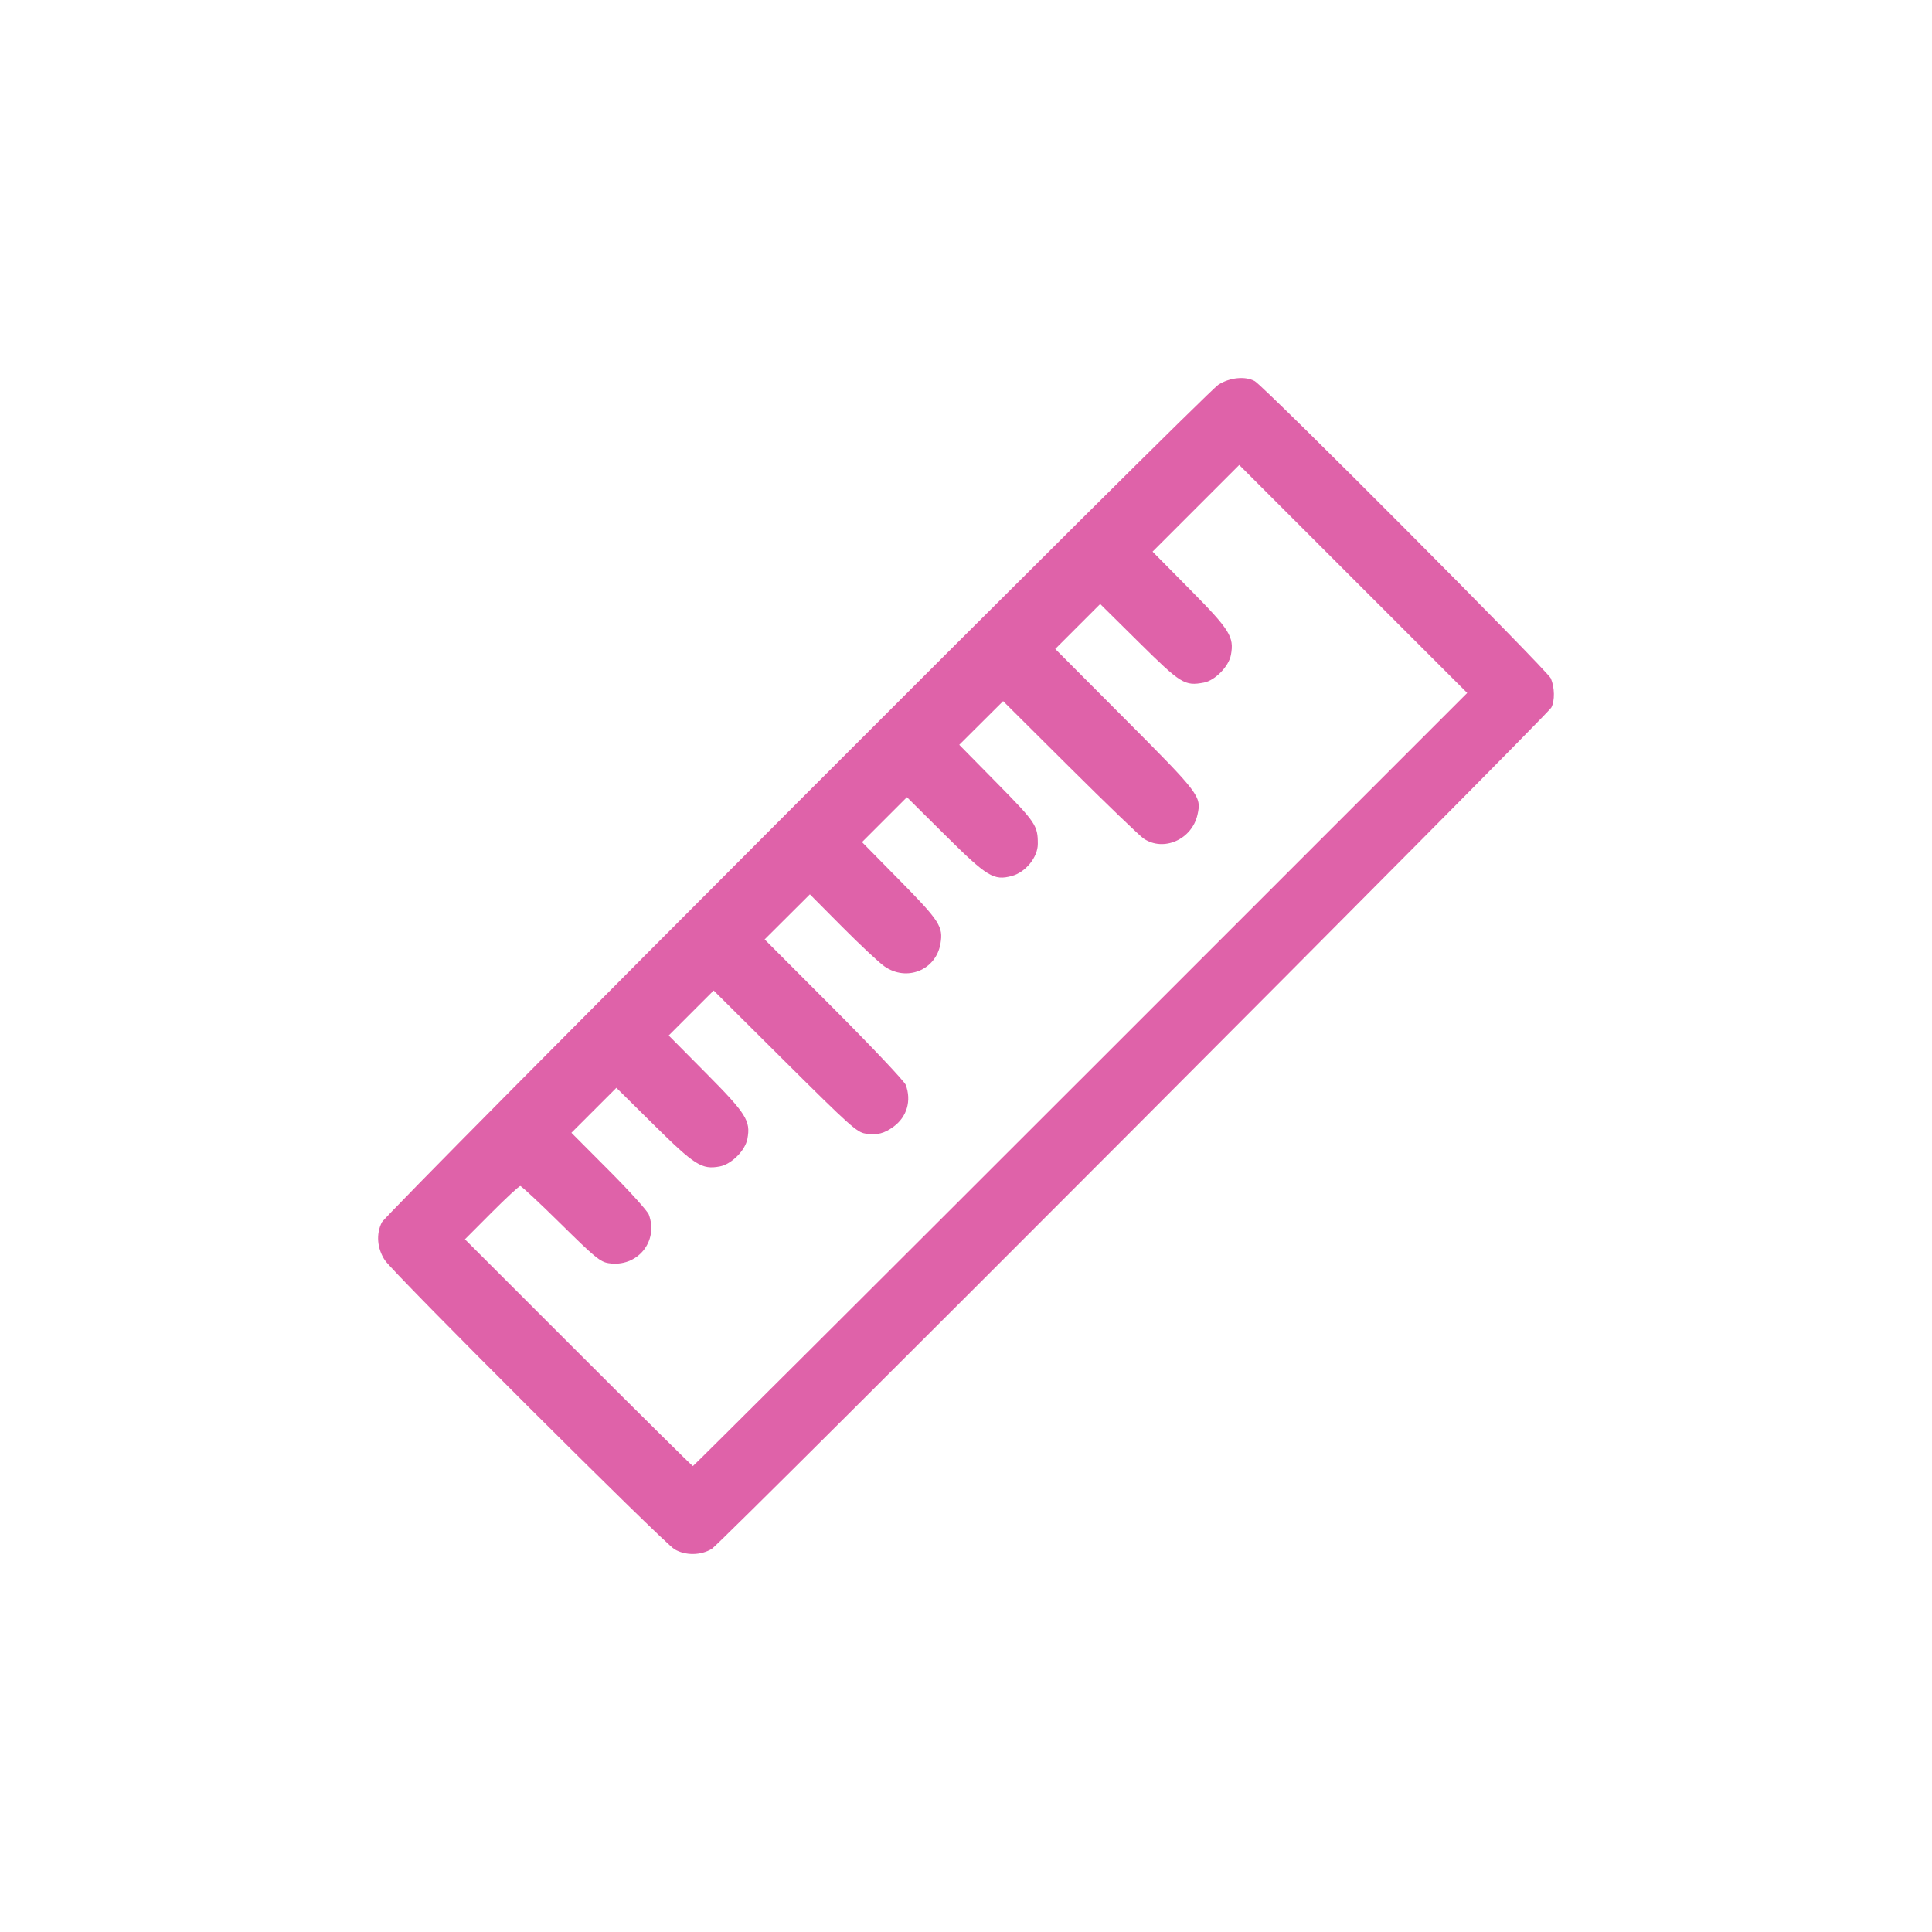 <svg viewBox="0 0 512 512" xmlns="http://www.w3.org/2000/svg">
 <path d="m178.73 410.55c-2.957-1.762-74.55-73.21-76.75-76.59-2.055-3.162-2.351-6.912-.791-10.03 1.267-2.535 218.06-219.6 221.66-221.95 2.992-1.946 7.169-2.367 9.673-.975 2.582 1.435 77.62 76.76 78.47 78.78 1.024 2.42 1.079 5.931.121 7.728-1.132 2.122-219.95 221.41-222.46 222.94-2.932 1.787-7.03 1.828-9.928.099m107.66-124.47l102.44-102.44-30.21-30.21-30.21-30.21-11.482 11.482-11.482 11.482 9.886 10c10.629 10.753 11.778 12.591 10.876 17.401-.568 3.03-4.221 6.756-7.161 7.308-5.09.955-6.079.343-17.17-10.626l-10.313-10.201-5.955 5.955-5.955 5.955 18.493 18.561c19.852 19.925 20.297 20.513 19.2 25.385-1.481 6.568-8.999 9.886-14.273 6.3-1.081-.735-9.9-9.23-19.598-18.877l-17.632-17.541-5.813 5.788-5.813 5.788 9.997 10.153c10.287 10.448 10.822 11.244 10.822 16.1 0 3.536-3.22 7.521-6.872 8.505-4.814 1.296-6.529.247-17.679-10.816l-10.135-10.06-5.951 5.951-5.951 5.951 9.983 10.142c10.611 10.781 11.574 12.276 10.807 16.777-1.195 7.01-8.943 10.142-14.852 6.01-1.428-.998-6.457-5.701-11.175-10.449l-8.579-8.634-5.995 5.972-5.995 5.972 18.378 18.411c10.11 10.126 18.667 19.19 19.02 20.14 1.555 4.181.328 8.426-3.191 11.04-2.506 1.861-4.4 2.329-7.515 1.857-2.232-.338-4.163-2.071-21.326-19.14l-18.872-18.768-5.958 5.958-5.958 5.958 9.894 9.979c10.698 10.79 11.859 12.632 10.963 17.404-.584 3.112-4.214 6.742-7.326 7.326-4.738.889-6.603-.286-17.405-10.964l-9.993-9.878-5.958 5.958-5.958 5.958 9.933 9.97c5.463 5.483 10.223 10.747 10.576 11.697 2.666 7.157-3.058 14.08-10.664 12.892-2.21-.344-3.657-1.536-12.654-10.418-5.588-5.516-10.423-10.03-10.745-10.03-.322 0-3.753 3.176-7.624 7.06l-7.04 7.06 30.05 30.05c16.527 16.53 30.19 30.05 30.36 30.05.17 0 46.41-46.1 102.75-102.44" fill="#df62a9"/>
</svg>
